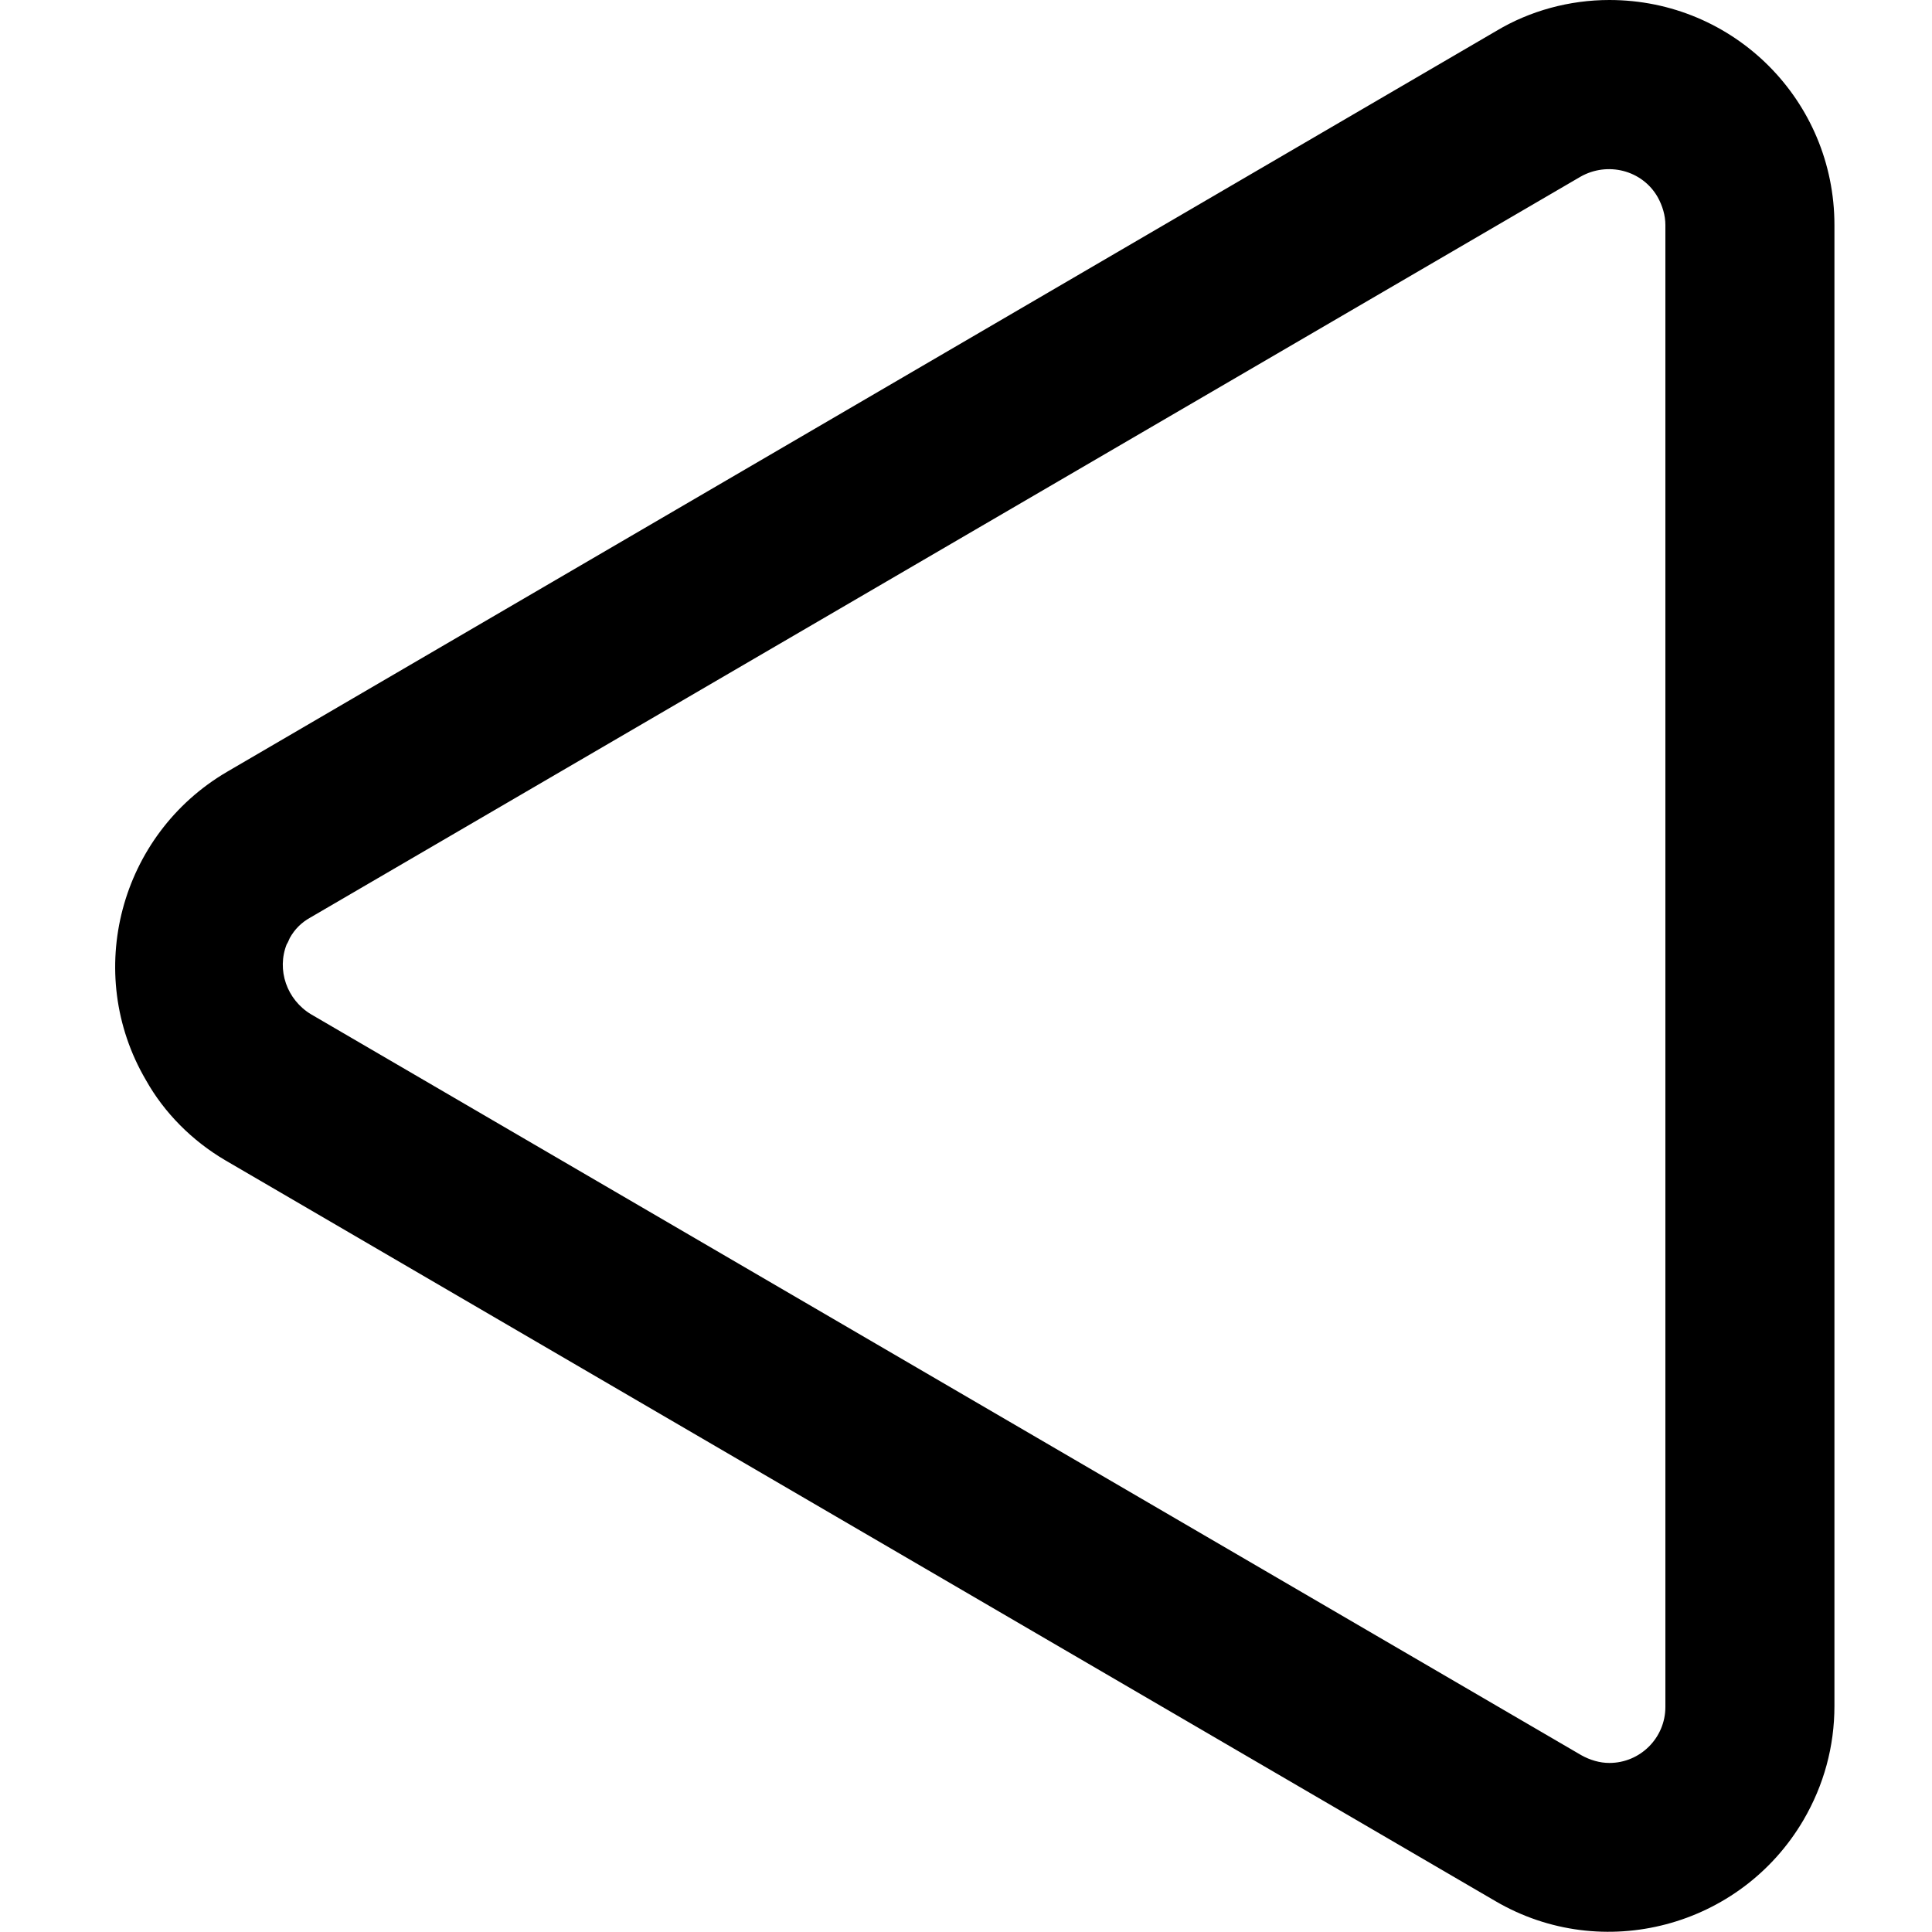 <?xml version="1.0" standalone="no"?><!DOCTYPE svg PUBLIC "-//W3C//DTD SVG 1.1//EN" "http://www.w3.org/Graphics/SVG/1.1/DTD/svg11.dtd"><svg t="1601172081106" class="icon" viewBox="0 0 1024 1024" version="1.1" xmlns="http://www.w3.org/2000/svg" p-id="12952" xmlns:xlink="http://www.w3.org/1999/xlink" width="200" height="200"><defs><style type="text/css"></style></defs><path d="M119.296 614.912l673.28 392.704c56.832 33.28 130.048 13.824 163.328-43.008 10.752-18.432 16.384-38.912 16.384-60.416V119.296c0-66.048-53.248-119.296-119.296-119.296-20.992 0-41.984 5.632-59.904 16.384L120.32 409.088c-56.832 33.28-76.288 106.496-43.008 163.328 9.728 17.408 24.576 32.256 41.984 42.496z m34.304-117.76c2.56-4.608 6.144-8.192 10.752-10.752l673.28-392.704c14.336-8.192 32.768-3.584 40.96 10.752 2.56 4.608 4.096 9.728 4.096 14.848v785.408c0 16.384-13.312 29.696-29.696 29.696-5.12 0-10.24-1.536-14.848-4.096L164.864 537.6c-12.8-7.68-18.432-23.552-12.8-37.376 0 0.512 1.536-3.072 1.536-3.072z" p-id="12953"></path></svg>